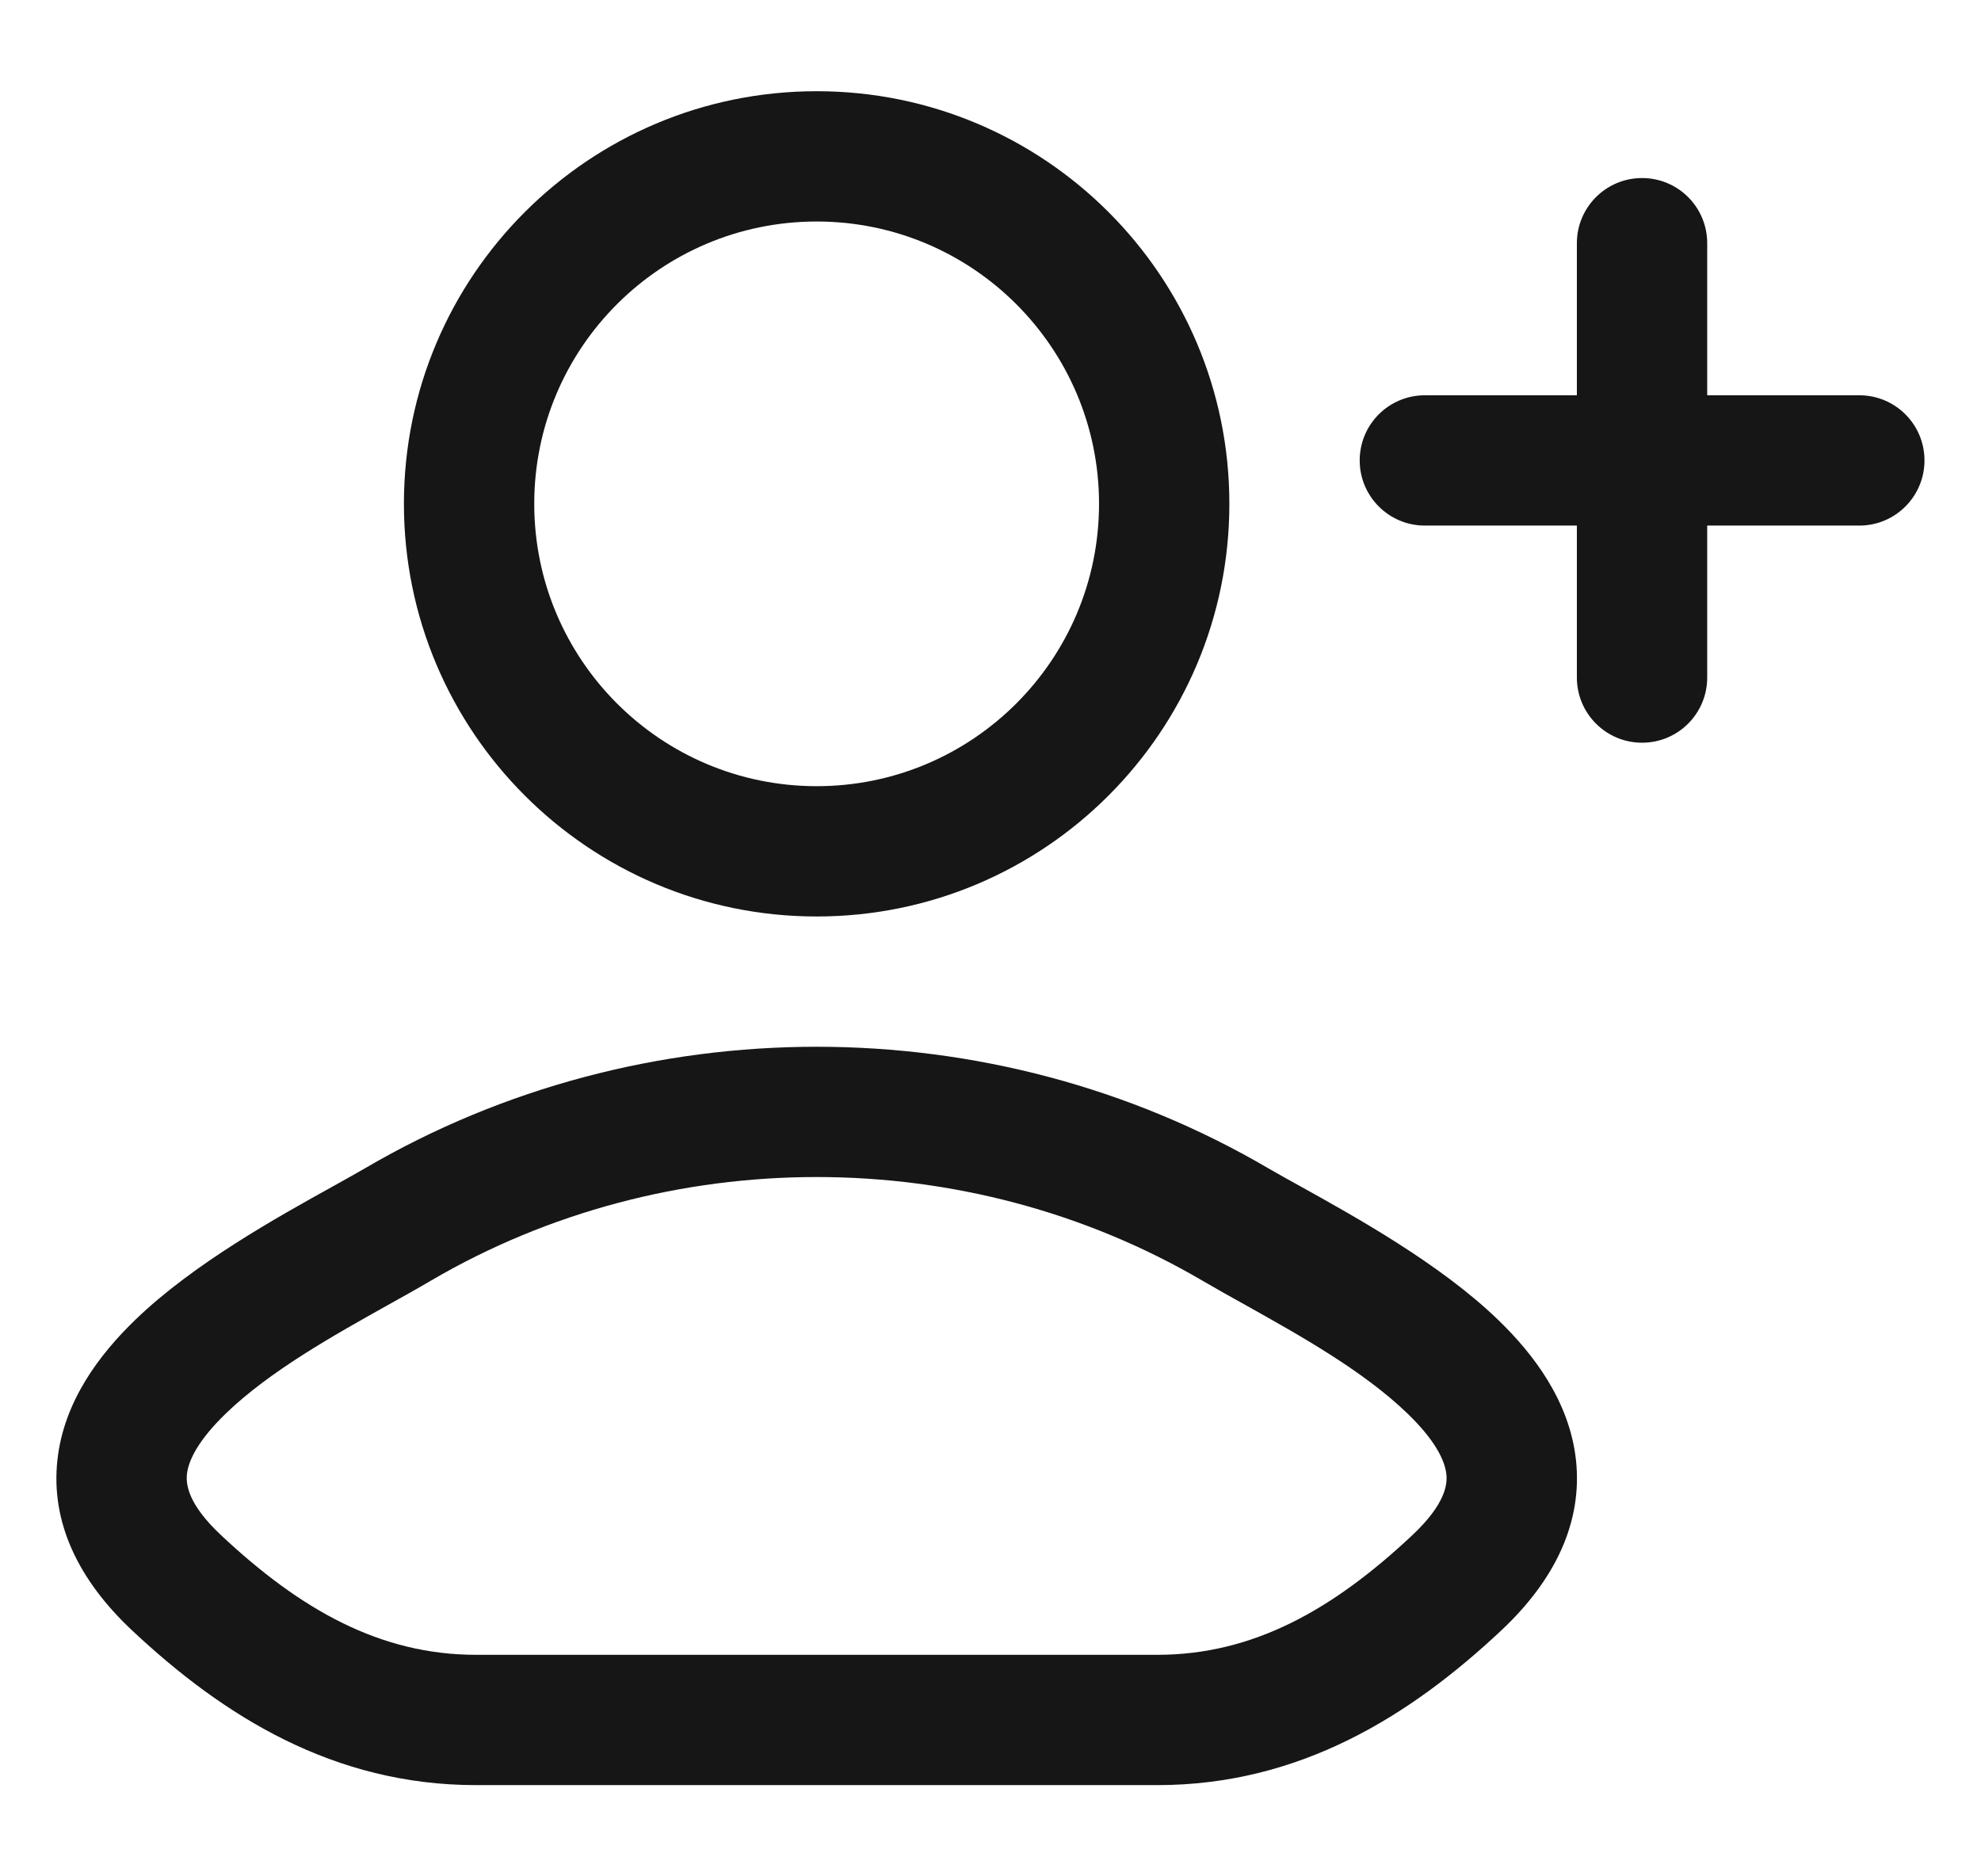 <svg width="19" height="18" viewBox="0 0 19 18" fill="none" xmlns="http://www.w3.org/2000/svg">
<path fill-rule="evenodd" clip-rule="evenodd" d="M3.874 4.833C3.874 2.647 5.647 0.875 7.833 0.875C10.019 0.875 11.791 2.647 11.791 4.833C11.791 7.019 10.019 8.792 7.833 8.792C5.647 8.792 3.874 7.019 3.874 4.833ZM7.833 2.125C6.337 2.125 5.124 3.338 5.124 4.833C5.124 6.329 6.337 7.542 7.833 7.542C9.328 7.542 10.541 6.329 10.541 4.833C10.541 3.338 9.328 2.125 7.833 2.125Z" fill="#161616"/>
<path fill-rule="evenodd" clip-rule="evenodd" d="M3.5 11.208C6.153 9.653 9.513 9.653 12.165 11.208C12.249 11.257 12.354 11.315 12.473 11.381C13 11.674 13.81 12.123 14.365 12.658C14.711 12.991 15.052 13.442 15.115 14.003C15.181 14.604 14.913 15.159 14.399 15.641C13.524 16.462 12.467 17.125 11.099 17.125H4.567C3.198 17.125 2.142 16.462 1.267 15.641C0.753 15.159 0.484 14.604 0.551 14.003C0.613 13.442 0.955 12.991 1.301 12.658C1.855 12.123 2.665 11.674 3.193 11.381C3.311 11.315 3.416 11.257 3.5 11.208ZM11.533 12.286C9.271 10.96 6.395 10.96 4.132 12.286C4.005 12.361 3.867 12.438 3.723 12.518C3.196 12.813 2.591 13.151 2.168 13.558C1.906 13.811 1.808 14.006 1.793 14.141C1.783 14.236 1.798 14.426 2.122 14.729C2.882 15.442 3.646 15.875 4.567 15.875H11.099C12.02 15.875 12.784 15.442 13.544 14.729C13.867 14.426 13.883 14.236 13.872 14.141C13.857 14.006 13.76 13.811 13.497 13.558C13.075 13.151 12.47 12.813 11.943 12.518C11.799 12.438 11.661 12.361 11.533 12.286Z" fill="#161616"/>
<path d="M16.374 2.333C16.374 1.988 16.095 1.708 15.749 1.708C15.404 1.708 15.124 1.988 15.124 2.333V3.792H13.666C13.321 3.792 13.041 4.071 13.041 4.417C13.041 4.762 13.321 5.042 13.666 5.042H15.124V6.5C15.124 6.845 15.404 7.125 15.749 7.125C16.095 7.125 16.374 6.845 16.374 6.5V5.042H17.833C18.178 5.042 18.458 4.762 18.458 4.417C18.458 4.071 18.178 3.792 17.833 3.792H16.374V2.333Z" fill="#161616"/>
</svg>
